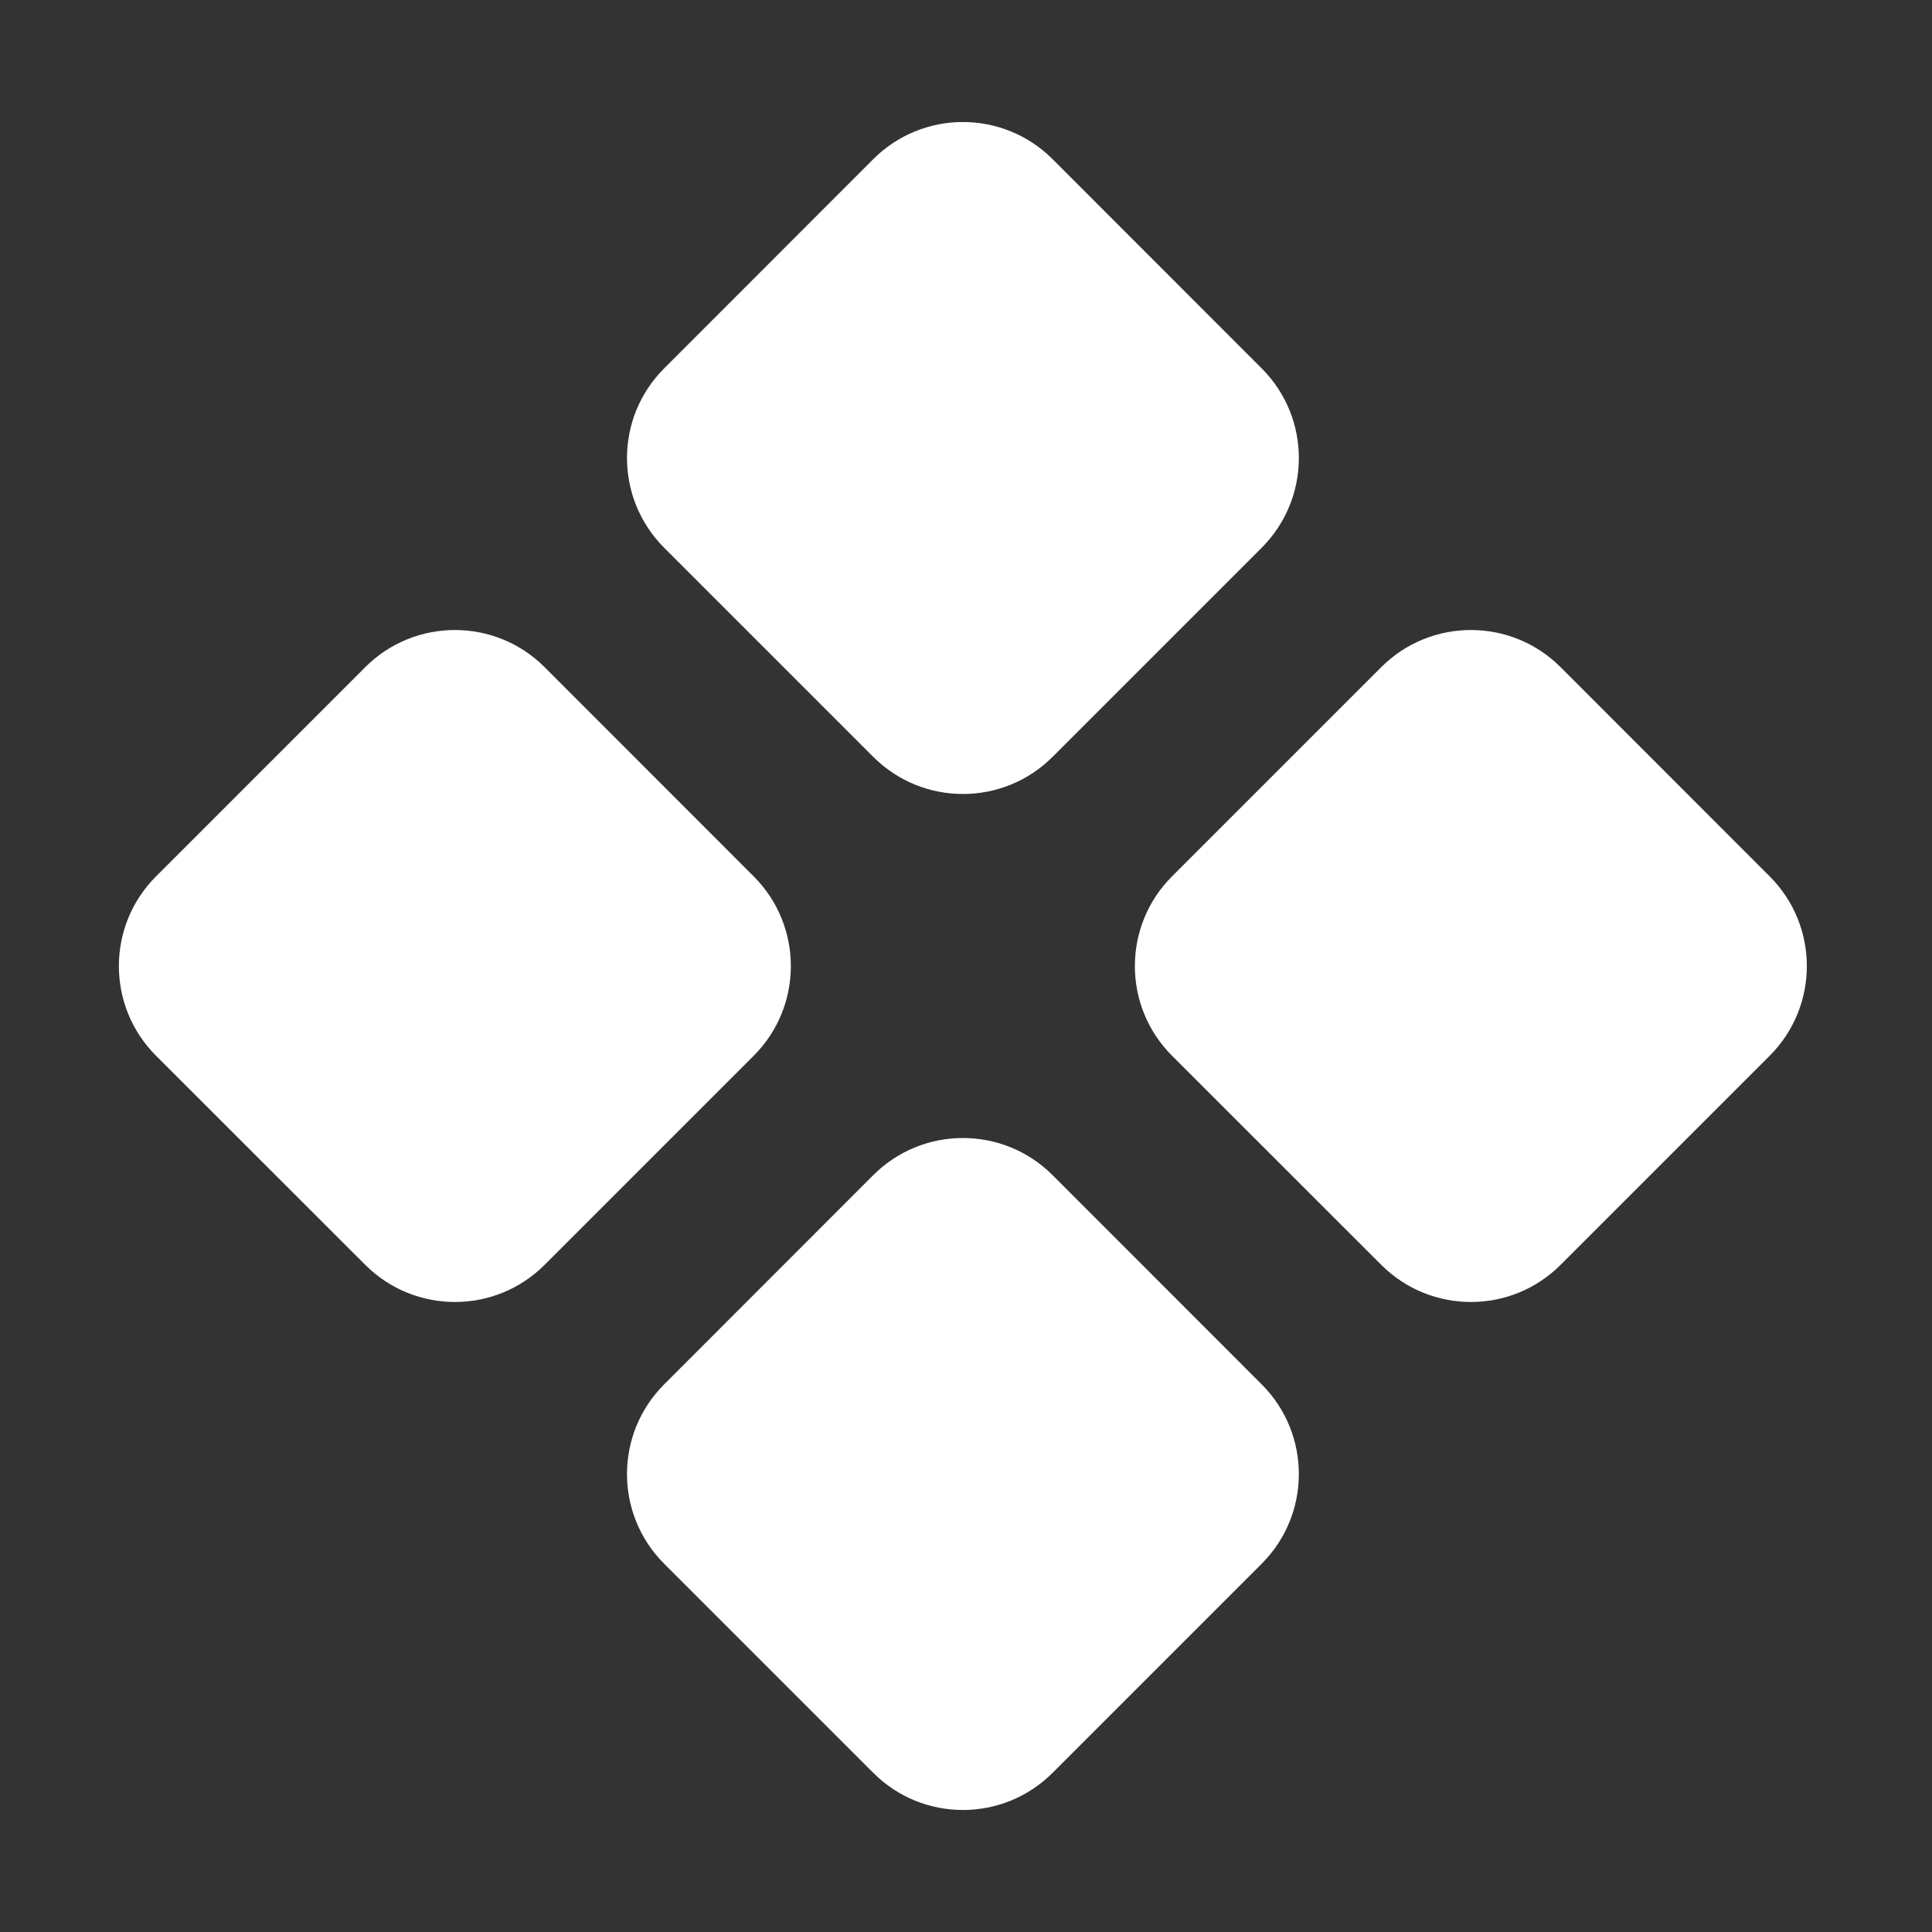 <svg width="16" height="16" viewBox="0 0 16 16" fill="none" xmlns="http://www.w3.org/2000/svg">
<rect x="0" y="0" width="16" height="16" fill="#333333" stroke="none"/>
<path fill-rule="evenodd" clip-rule="evenodd" d="M1.292 7.258C0.882 7.668 0.882 8.333 1.292 8.743L3.025 10.475C3.435 10.885 4.1 10.885 4.51 10.475L6.242 8.743C6.652 8.333 6.652 7.668 6.242 7.258L4.51 5.525C4.1 5.115 3.435 5.115 3.025 5.525L1.292 7.258ZM5.5 11.465C5.09 11.875 5.09 12.54 5.5 12.95L7.232 14.682C7.642 15.092 8.307 15.092 8.717 14.682L10.449 12.95C10.859 12.54 10.859 11.875 10.449 11.465L8.717 9.732C8.307 9.322 7.642 9.322 7.232 9.732L5.5 11.465ZM5.5 4.536C5.09 4.125 5.09 3.461 5.5 3.051L7.232 1.318C7.642 0.908 8.307 0.908 8.717 1.318L10.449 3.051C10.859 3.461 10.859 4.125 10.449 4.536L8.717 6.268C8.307 6.678 7.642 6.678 7.232 6.268L5.5 4.536ZM9.706 7.258C9.296 7.668 9.296 8.333 9.706 8.743L11.439 10.475C11.849 10.885 12.514 10.885 12.924 10.475L14.656 8.743C15.066 8.333 15.066 7.668 14.656 7.258L12.924 5.525C12.514 5.115 11.849 5.115 11.439 5.525L9.706 7.258Z" fill="white"/>
</svg>
